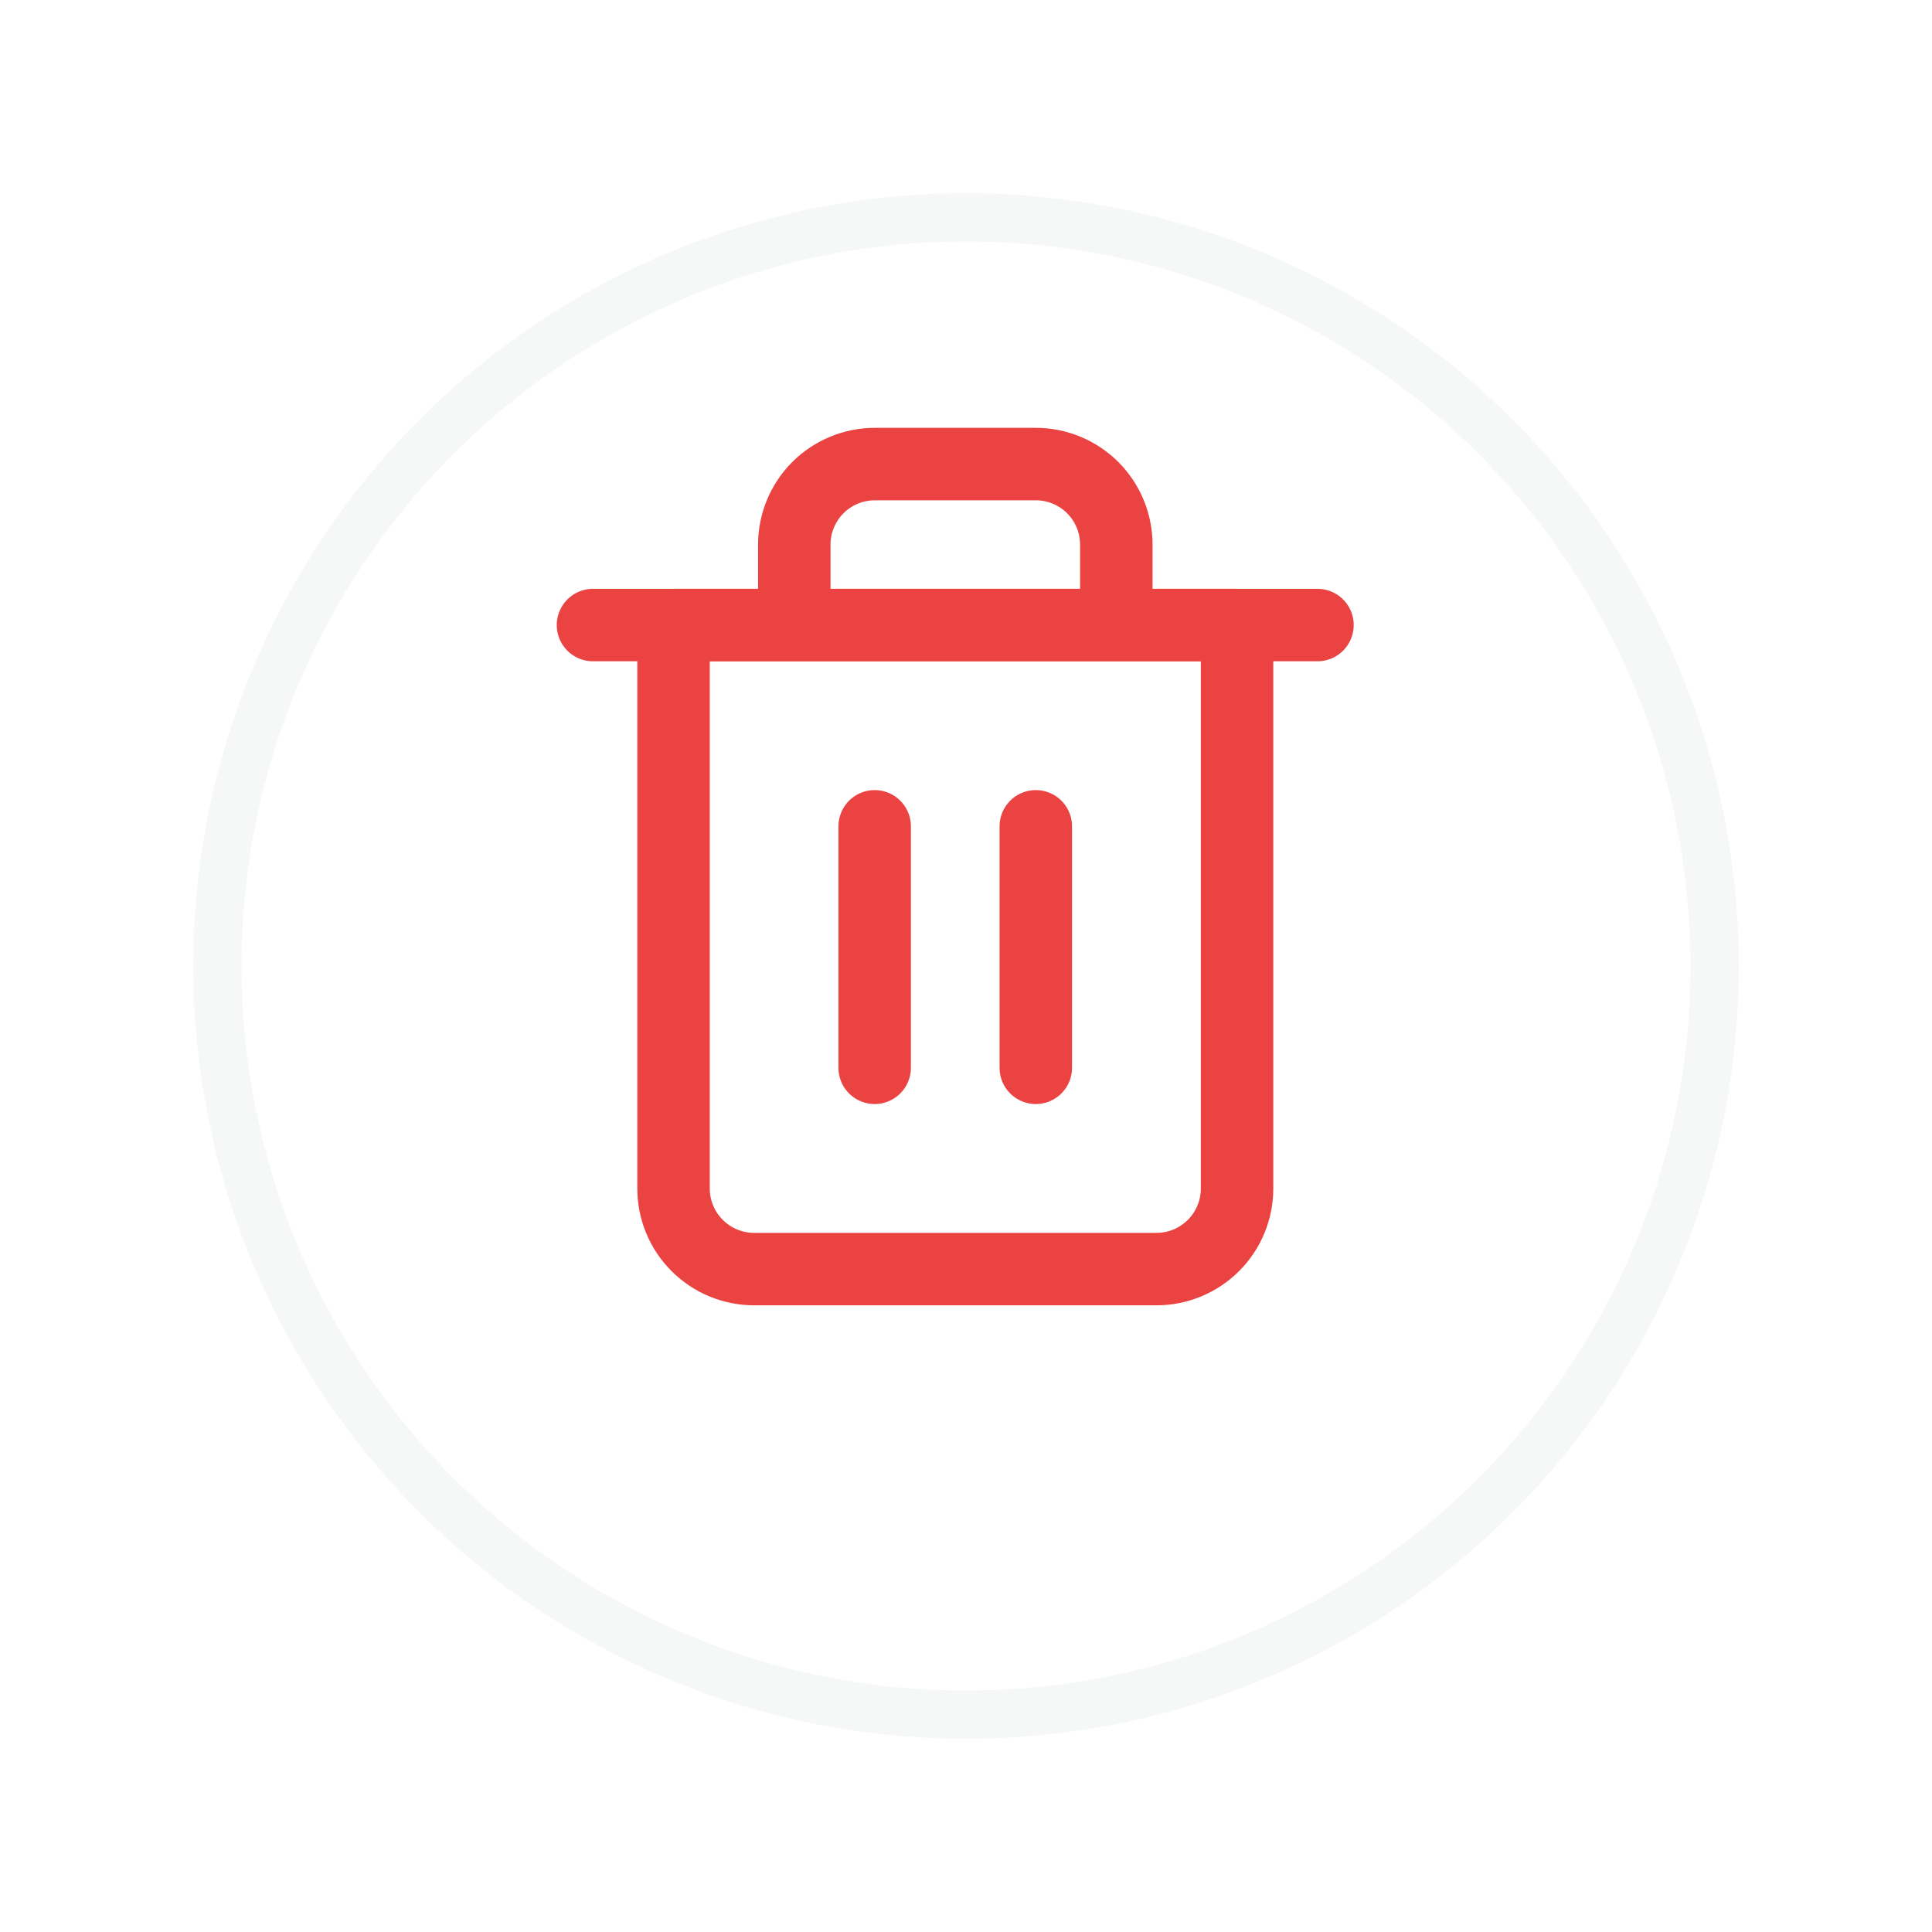 <svg width="40" height="40" viewBox="0 0 40 40" fill="none" xmlns="http://www.w3.org/2000/svg">
<g filter="url(#filter0_d_6378_17705)">
<circle cx="20" cy="18" r="16" fill="white"/>
<circle cx="20" cy="18" r="15.5" stroke="#F6F8F8"/>
</g>
<g clip-path="url(#clip0_6378_17705)">
<g clip-path="url(#clip1_6378_17705)">
<path d="M12.277 12.941H13.944H27.277" stroke="#EB4242" stroke-width="1.5" stroke-linecap="round" stroke-linejoin="round"/>
<path d="M16.445 12.941V11.275C16.445 10.833 16.621 10.409 16.933 10.096C17.246 9.784 17.67 9.608 18.112 9.608H21.445C21.887 9.608 22.311 9.784 22.624 10.096C22.936 10.409 23.112 10.833 23.112 11.275V12.941M25.612 12.941V24.608C25.612 25.05 25.436 25.474 25.124 25.786C24.811 26.099 24.387 26.275 23.945 26.275H15.612C15.17 26.275 14.746 26.099 14.434 25.786C14.121 25.474 13.945 25.05 13.945 24.608V12.941H25.612Z" stroke="#EB4242" stroke-width="1.5" stroke-linecap="round" stroke-linejoin="round"/>
<path d="M18.109 17.108V22.108" stroke="#EB4242" stroke-width="1.5" stroke-linecap="round" stroke-linejoin="round"/>
<path d="M21.445 17.108V22.108" stroke="#EB4242" stroke-width="1.5" stroke-linecap="round" stroke-linejoin="round"/>
</g>
</g>
<defs>
<filter id="filter0_d_6378_17705" x="0" y="0" width="40" height="40" filterUnits="userSpaceOnUse" color-interpolation-filters="sRGB">
<feFlood flood-opacity="0" result="BackgroundImageFix"/>
<feColorMatrix in="SourceAlpha" type="matrix" values="0 0 0 0 0 0 0 0 0 0 0 0 0 0 0 0 0 0 127 0" result="hardAlpha"/>
<feOffset dy="2"/>
<feGaussianBlur stdDeviation="2"/>
<feComposite in2="hardAlpha" operator="out"/>
<feColorMatrix type="matrix" values="0 0 0 0 0.133 0 0 0 0 0.157 0 0 0 0 0.192 0 0 0 0.12 0"/>
<feBlend mode="normal" in2="BackgroundImageFix" result="effect1_dropShadow_6378_17705"/>
<feBlend mode="normal" in="SourceGraphic" in2="effect1_dropShadow_6378_17705" result="shape"/>
</filter>
<clipPath id="clip0_6378_17705">
<rect width="20" height="20" fill="white" transform="translate(10 8)"/>
</clipPath>
<clipPath id="clip1_6378_17705">
<rect width="20" height="20" fill="white" transform="translate(9.777 7.941)"/>
</clipPath>
</defs>
</svg>
